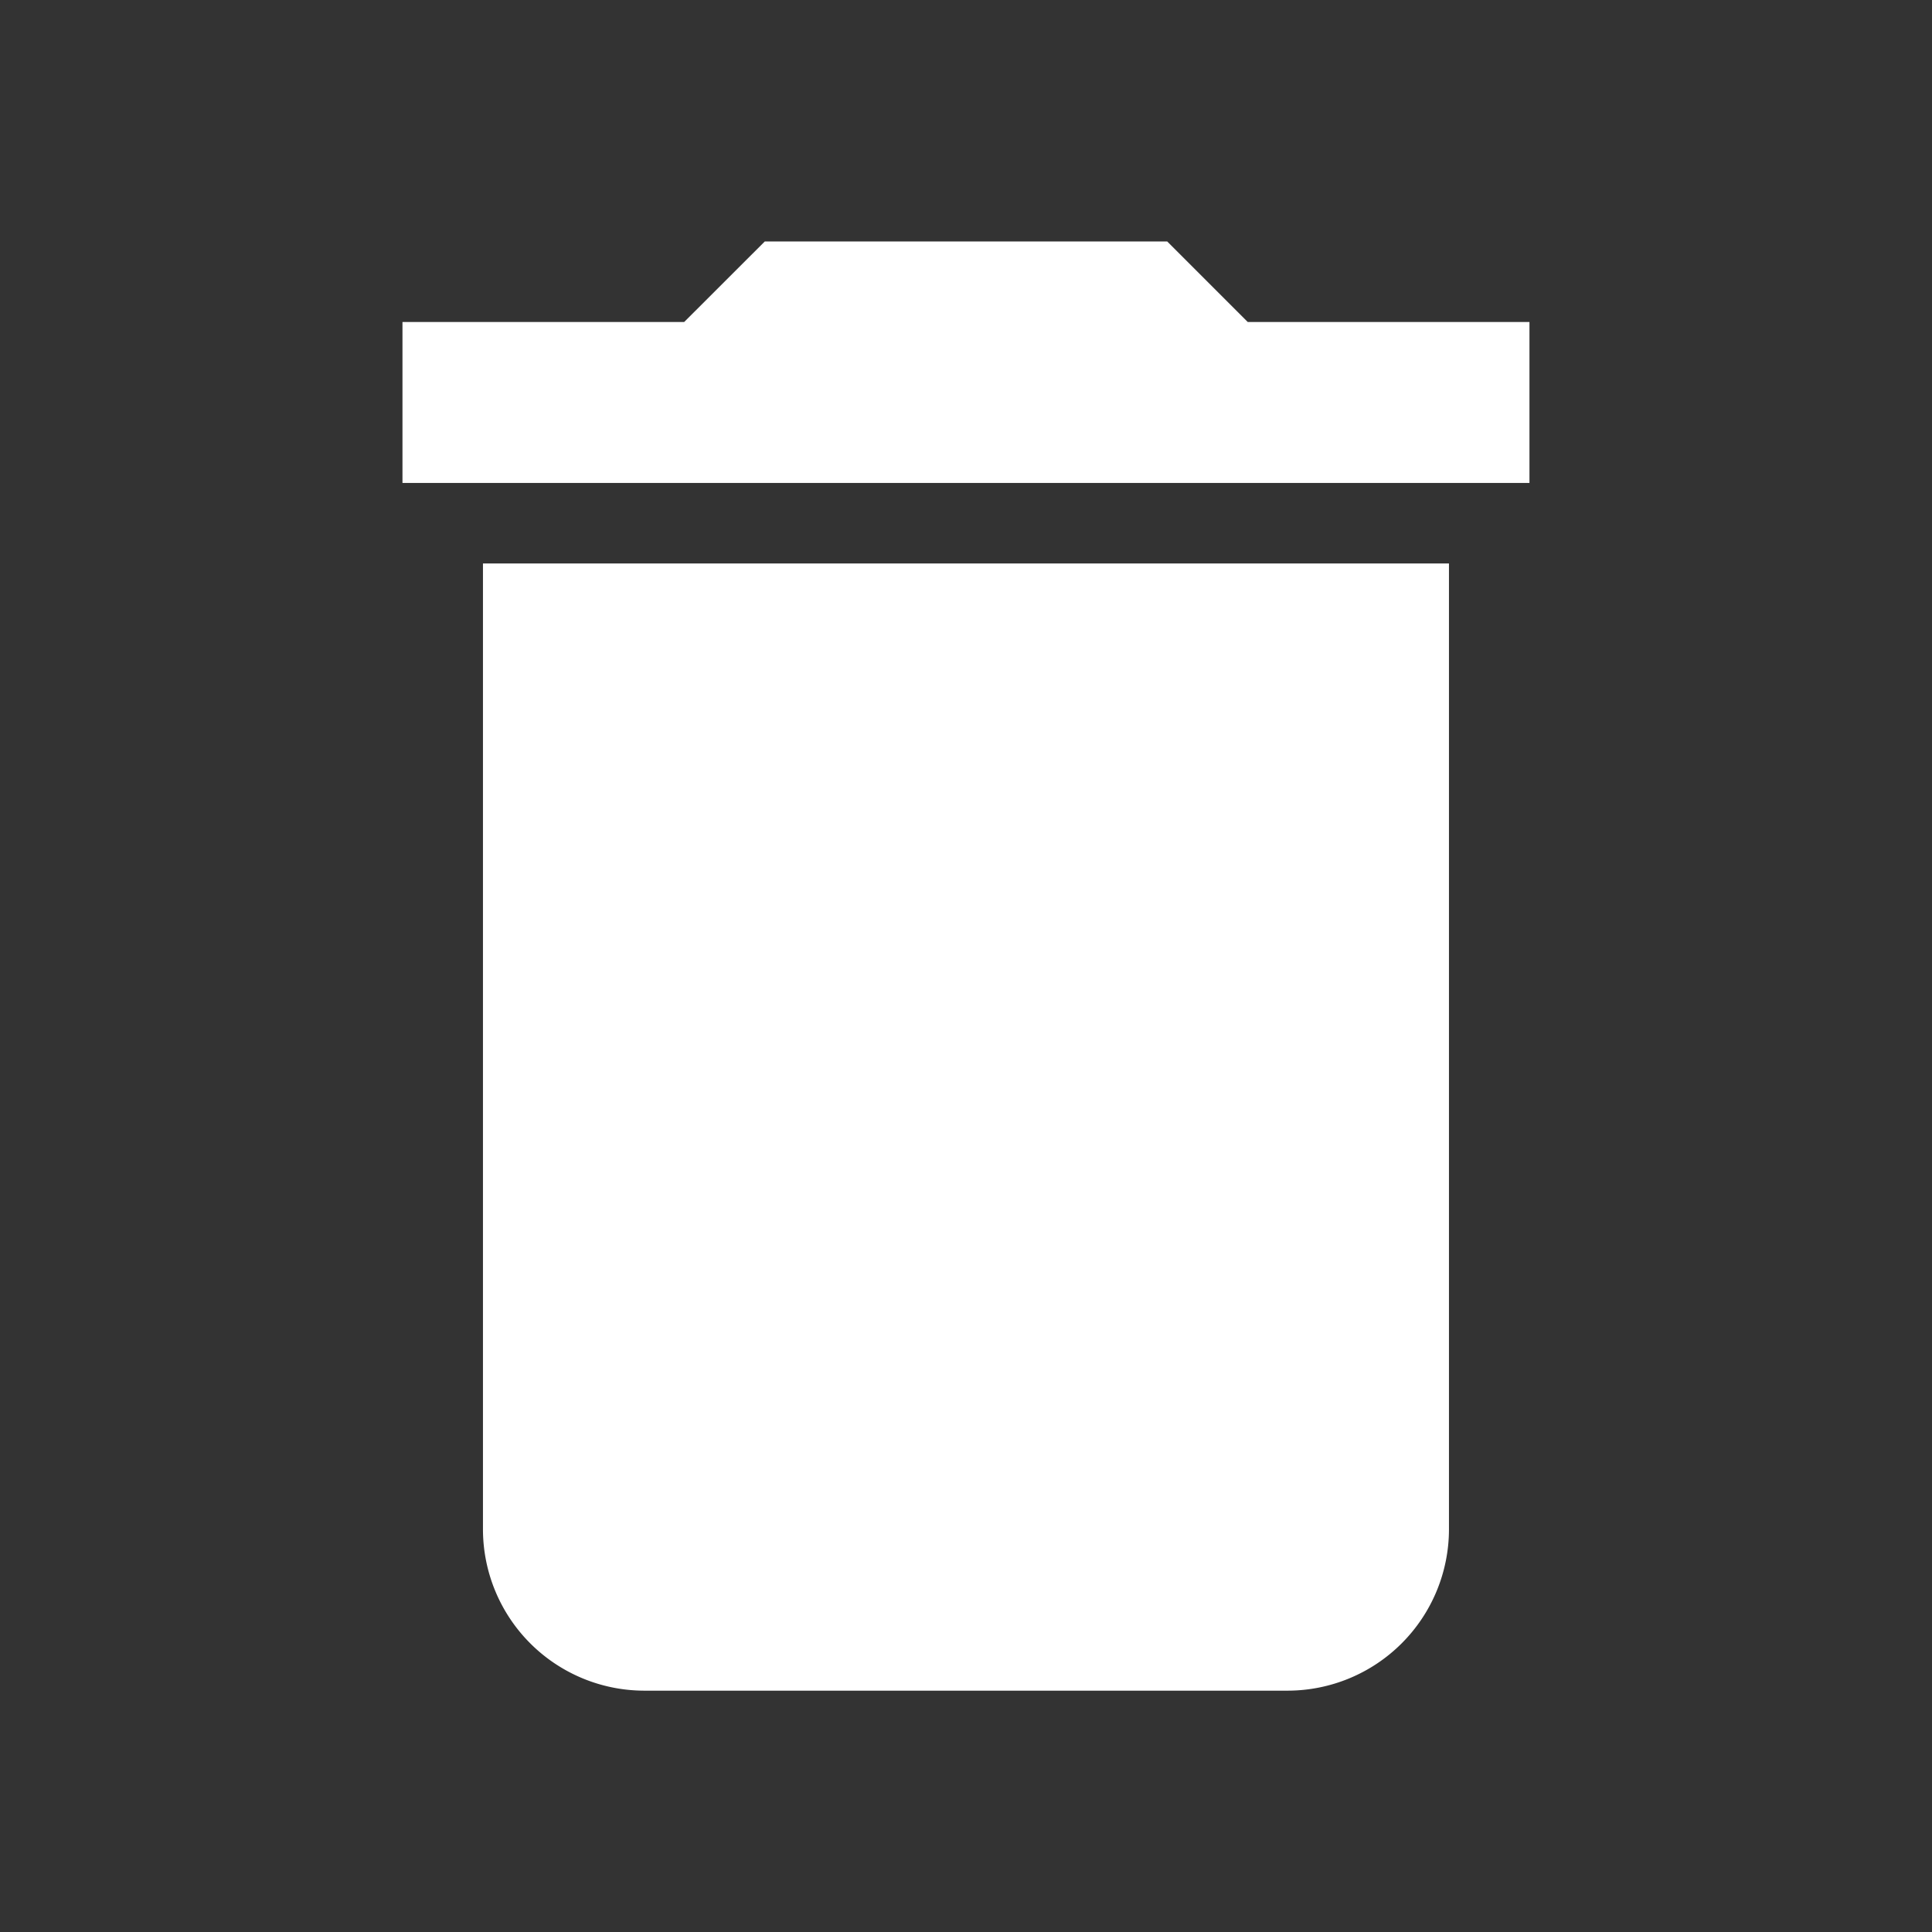 <svg id="delete_black_24dp" xmlns="http://www.w3.org/2000/svg" width="26.93" height="26.93" viewBox="0 0 26.93 26.93">
  <rect x="0" y="0" width="26.93" height="26.93" fill="#333333" stroke="none"/>
  <path id="Path_24" data-name="Path 24" d="M0,0H26.93V26.93H0Z" fill="none"/>
  <path id="Path_25" data-name="Path 25" d="M6.122,20.953A2.251,2.251,0,0,0,8.366,23.2h8.977a2.251,2.251,0,0,0,2.244-2.244V7.488H6.122ZM20.709,4.122H16.782L15.66,3h-5.61L8.927,4.122H5V6.366H20.709Z" transform="translate(0.61 0.366)" fill="#fff"/>
</svg>
